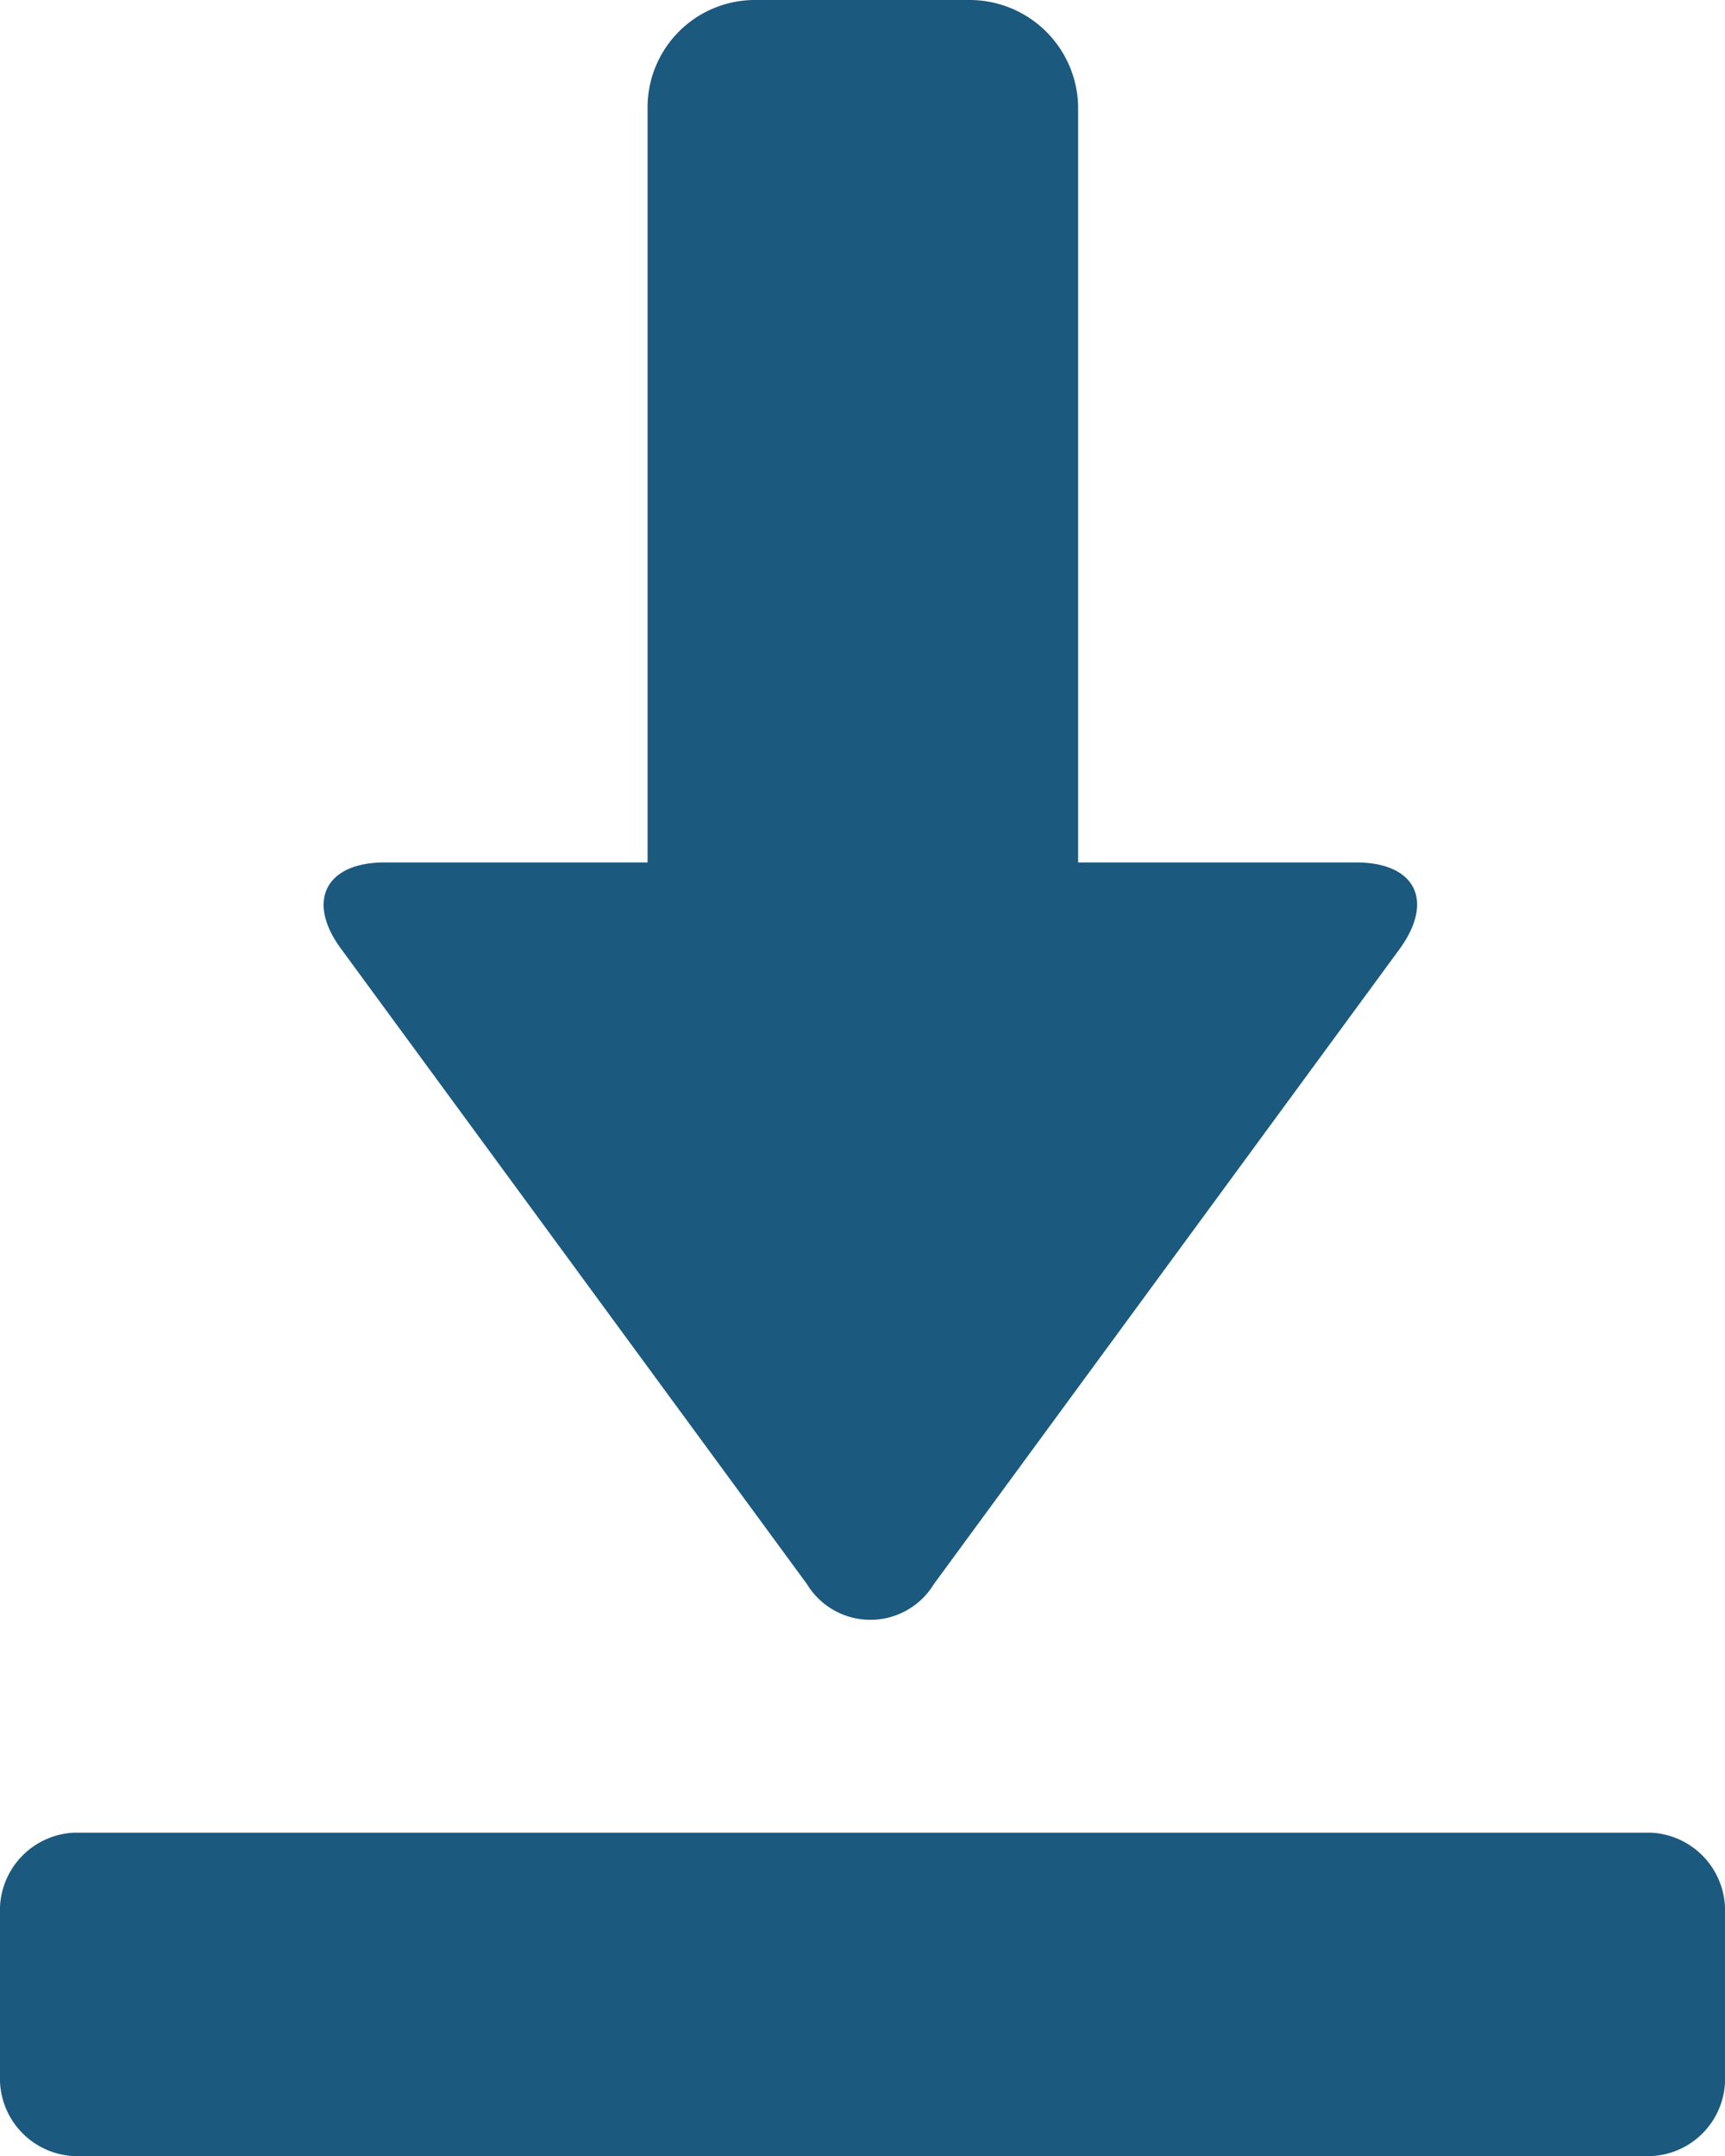 <svg xmlns="http://www.w3.org/2000/svg" viewBox="2875.694 5657 21.606 27"><defs><style>.a{fill:#1b597f;}</style></defs><g transform="translate(2817.094 5646)"><path class="a" d="M135.325,21.8h-3.286c-.742,0-.987.485-.547,1.082l5.835,7.955a.93.93,0,0,0,1.59,0l5.835-7.955c.435-.6.2-1.082-.547-1.082h-3.481V12.344A1.36,1.36,0,0,0,139.364,11h-2.672a1.345,1.345,0,0,0-1.361,1.344V21.8Z" transform="translate(-68.62)"/><path class="a" d="M59.526,426.45a.973.973,0,0,1-.926-1.01v-2.025a.974.974,0,0,1,.926-1.015H79.28a.975.975,0,0,1,.926,1.015v2.025a.969.969,0,0,1-.926,1.01Z" transform="translate(0 -388.45)"/></g></svg>